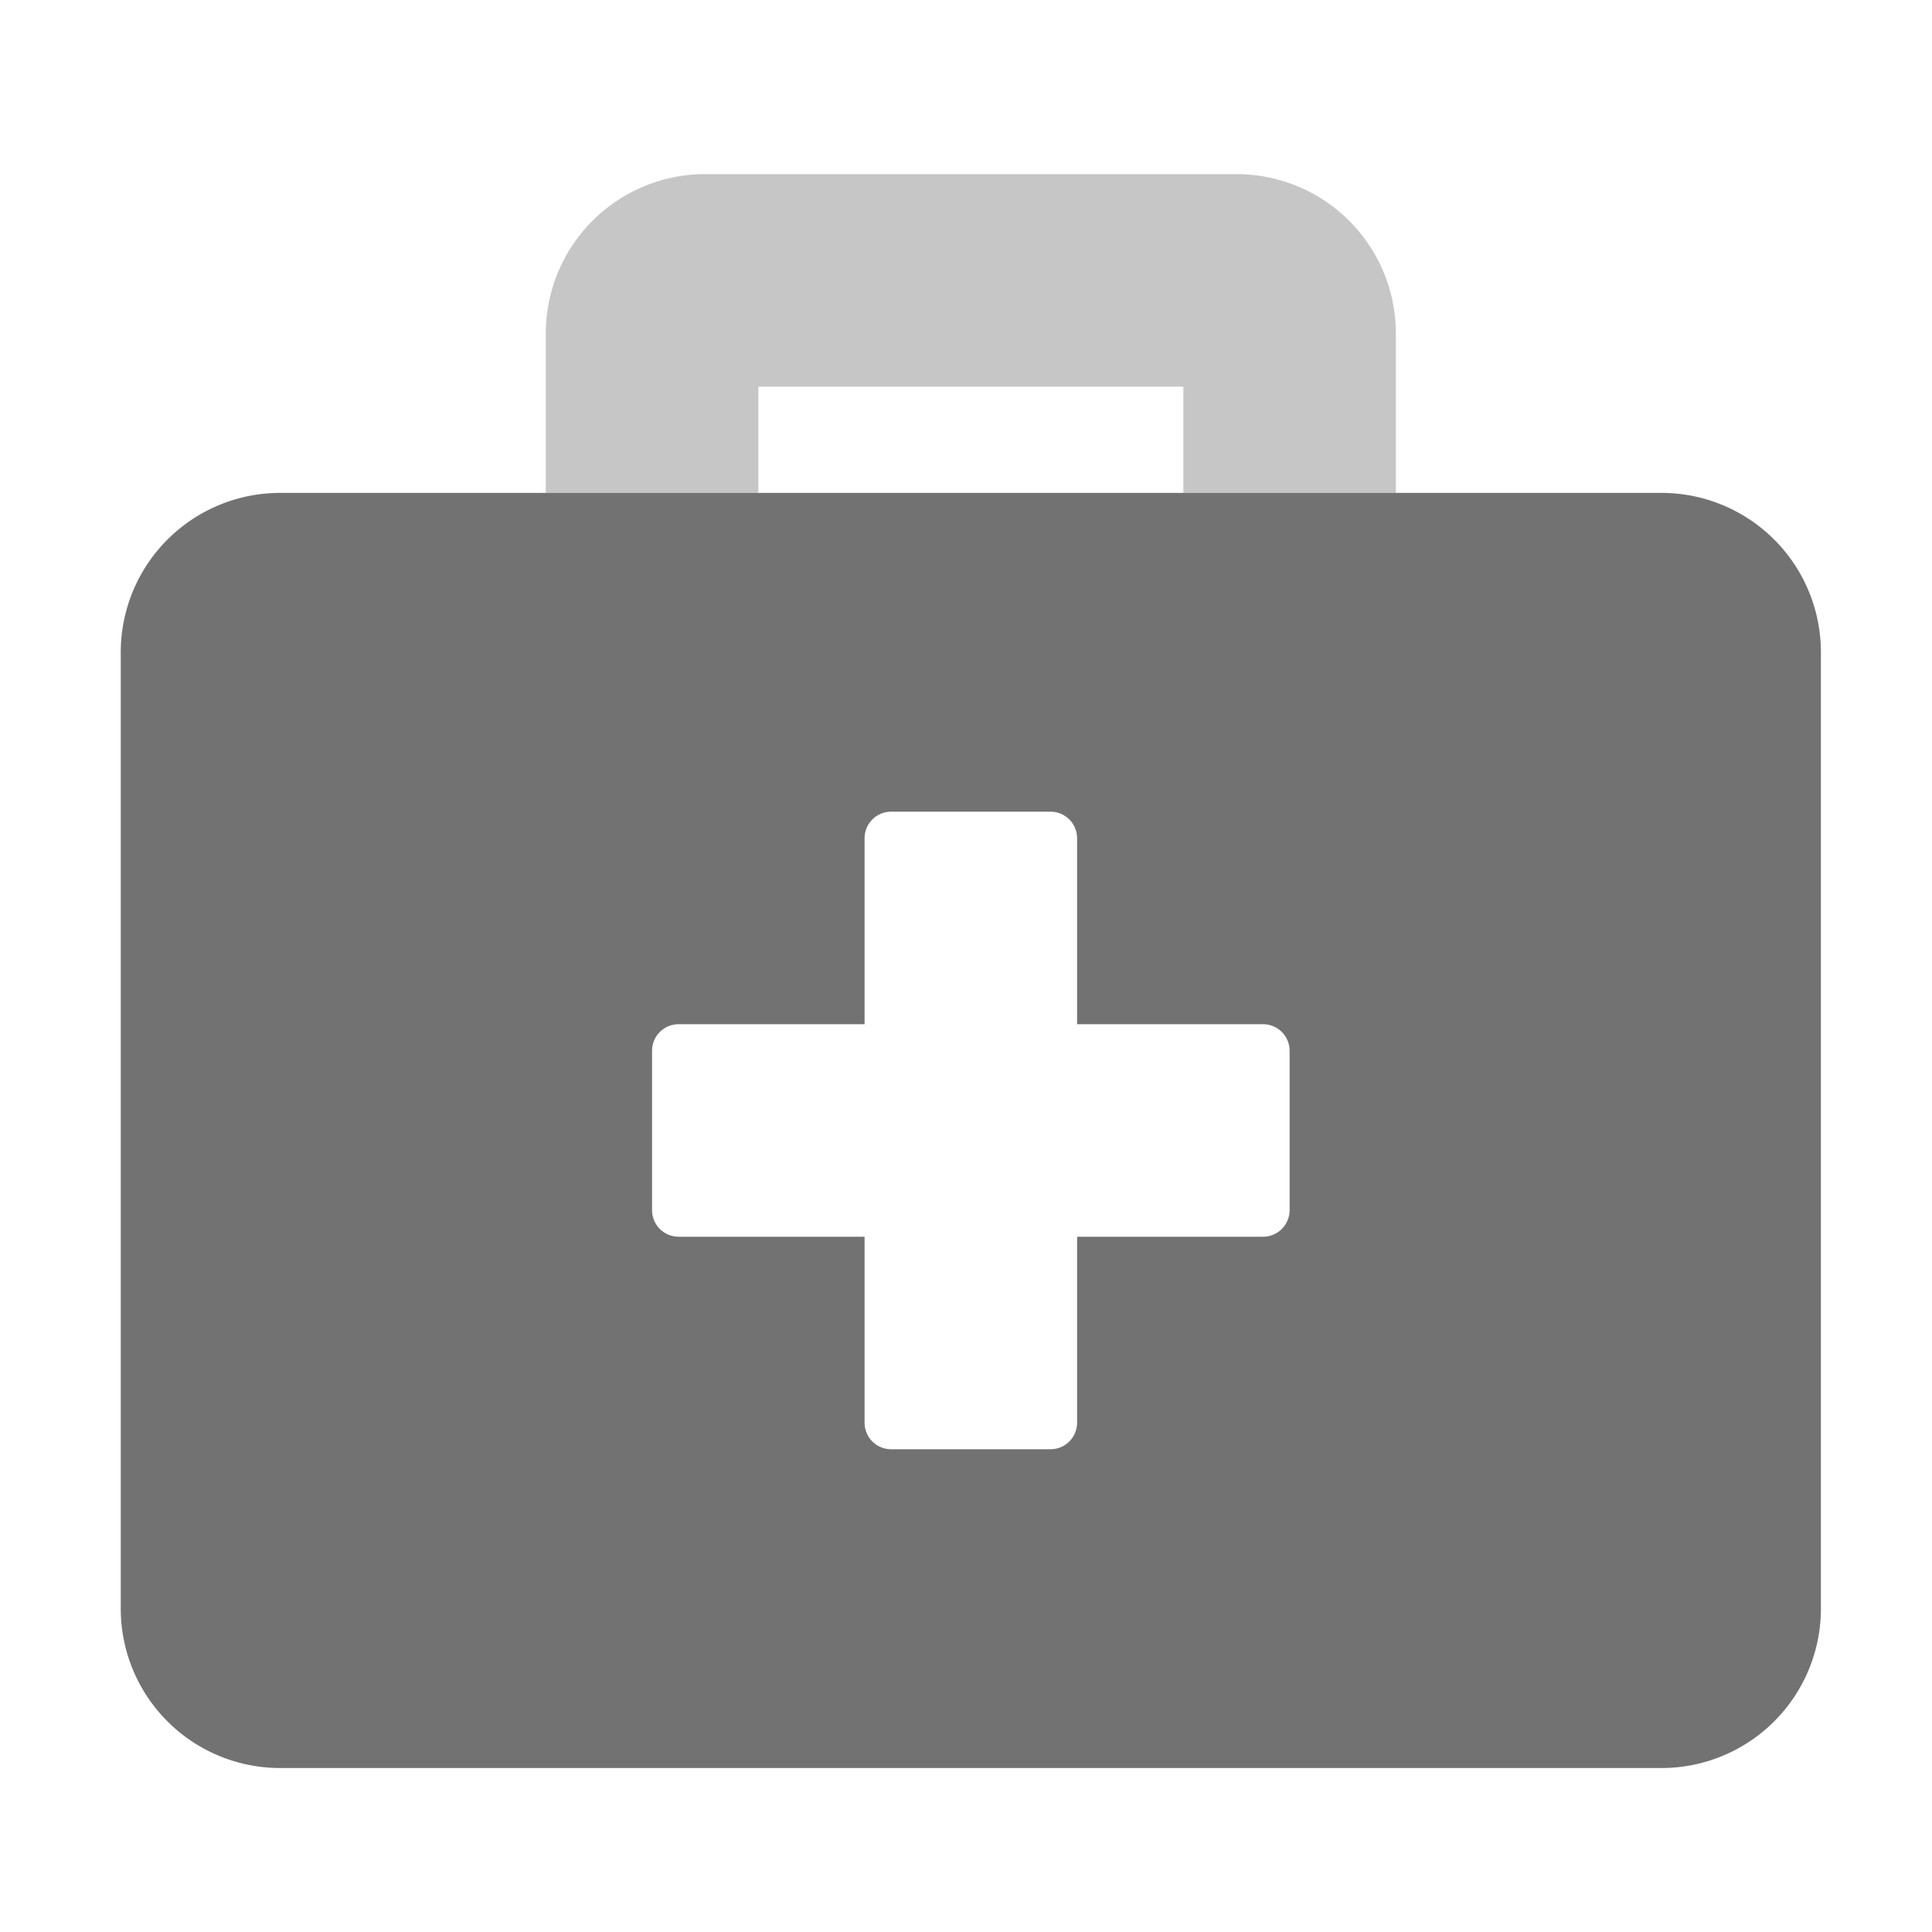 ﻿<?xml version='1.0' encoding='UTF-8'?>
<svg viewBox="-2 -1.124 32 32" xmlns="http://www.w3.org/2000/svg">
  <g transform="matrix(0.055, 0, 0, 0.055, 0, 0)">
    <defs>
      <style>.fa-secondary{opacity:.4}</style>
    </defs>
    <path d="M192, 128L128, 128L128, 80A48 48 0 0 1 176, 32L336, 32A48 48 0 0 1 384, 80L384, 128L320, 128L320, 96L192, 96z" fill="#727272" opacity="0.4" fill-opacity="1" class="Black" />
    <path d="M464, 128L48, 128A48 48 0 0 0 0, 176L0, 464A48 48 0 0 0 48, 512L464, 512A48 48 0 0 0 512, 464L512, 176A48 48 0 0 0 464, 128zM352, 344A8 8 0 0 1 344, 352L288, 352L288, 408A8 8 0 0 1 280, 416L232, 416A8 8 0 0 1 224, 408L224, 352L168, 352A8 8 0 0 1 160, 344L160, 296A8 8 0 0 1 168, 288L224, 288L224, 232A8 8 0 0 1 232, 224L280, 224A8 8 0 0 1 288, 232L288, 288L344, 288A8 8 0 0 1 352, 296z" fill="#727272" fill-opacity="1" class="Black" />
  </g>
</svg>